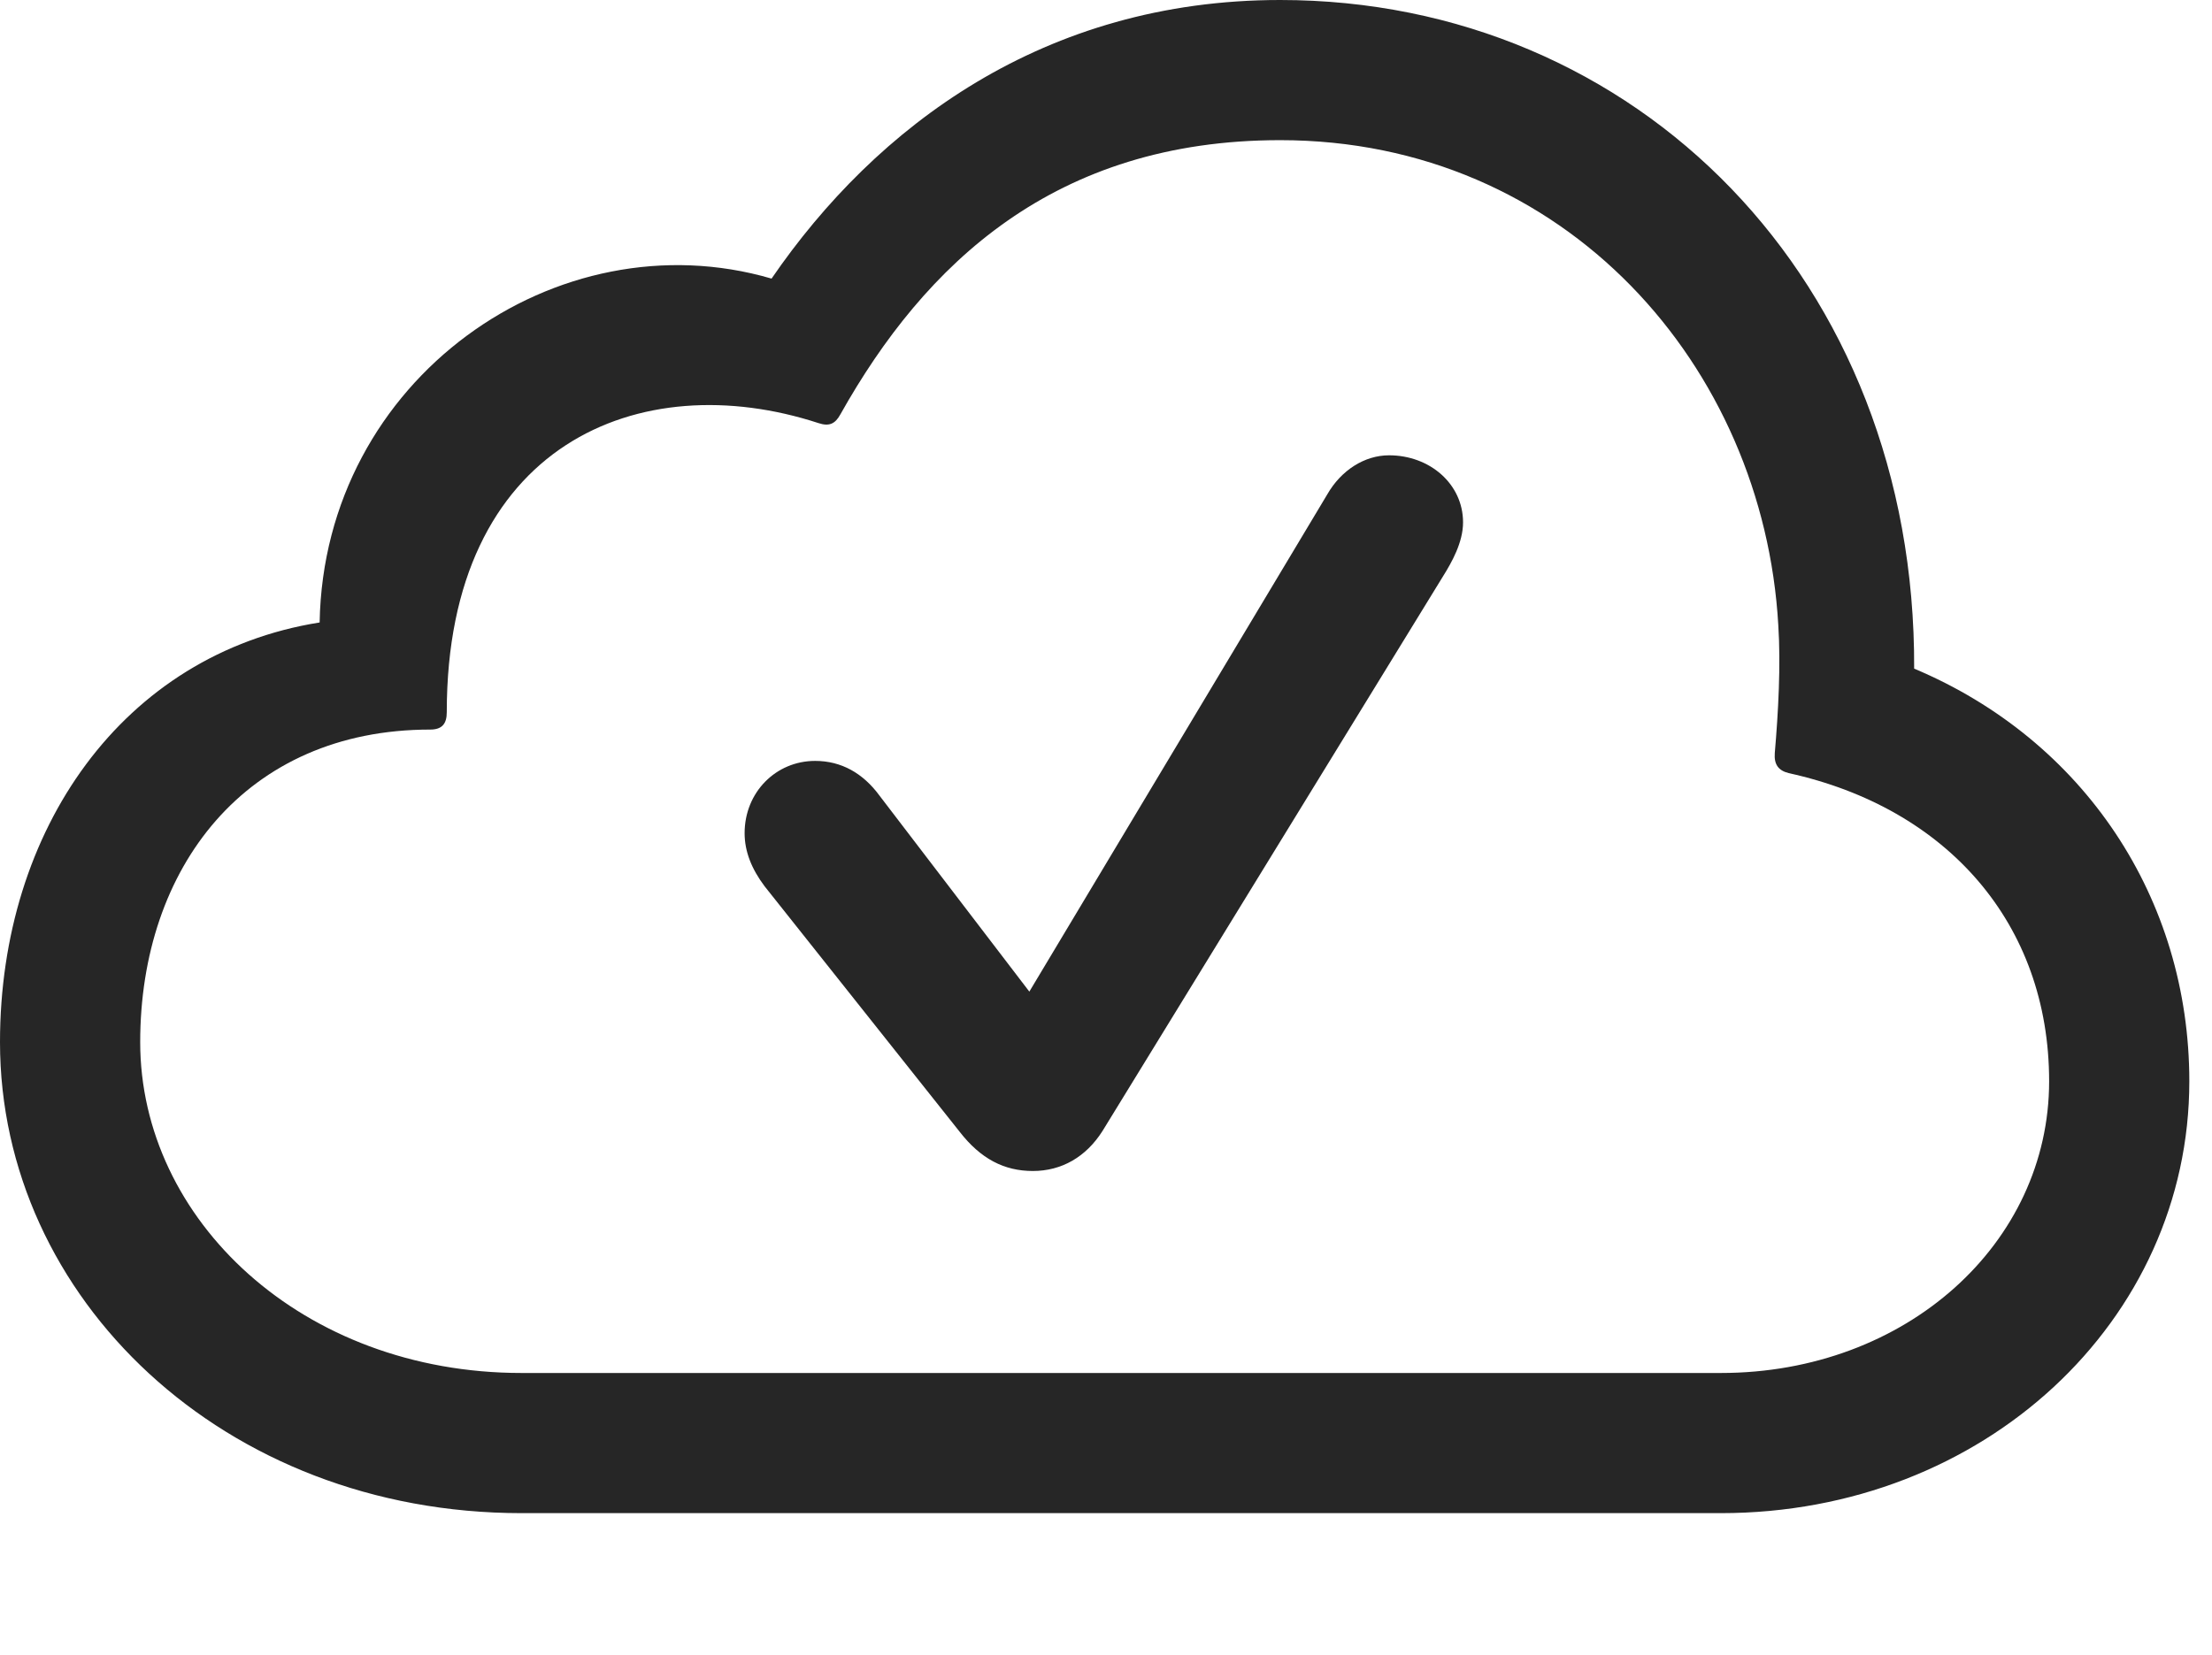 <?xml version="1.0" encoding="UTF-8"?>
<!--Generator: Apple Native CoreSVG 326-->
<!DOCTYPE svg
PUBLIC "-//W3C//DTD SVG 1.1//EN"
       "http://www.w3.org/Graphics/SVG/1.1/DTD/svg11.dtd">
<svg version="1.1" xmlns="http://www.w3.org/2000/svg" xmlns:xlink="http://www.w3.org/1999/xlink" viewBox="0 0 34.727 25.99">
 <g>
  <rect height="25.99" opacity="0" width="34.727" x="0" y="0"/>
  <path d="M27.016 23.762C31.145 23.762 34.371 20.74 34.371 16.98C34.371 14.109 32.717 11.621 30.051 10.5C30.078 4.402 25.689 0 20.098 0C16.393 0 13.754 1.982 12.113 4.375C8.75 3.391 5.086 5.947 5.018 9.775C1.928 10.268 0 13.029 0 16.365C0 20.385 3.514 23.762 8.189 23.762ZM27.016 21.561L8.189 21.561C4.744 21.561 2.201 19.154 2.201 16.365C2.201 13.631 3.855 11.457 6.754 11.457C6.945 11.457 7.014 11.361 7.014 11.184C7.014 6.973 10.049 5.729 12.852 6.645C13.016 6.699 13.111 6.658 13.193 6.508C14.52 4.143 16.557 2.201 20.098 2.201C24.582 2.201 27.686 5.756 27.918 9.816C27.959 10.445 27.918 11.184 27.863 11.826C27.85 12.004 27.918 12.1 28.082 12.141C30.57 12.688 32.17 14.506 32.17 16.98C32.17 19.523 29.928 21.561 27.016 21.561Z" fill="black" fill-opacity="0.85"/>
  <path d="M16.215 18.389C16.666 18.389 17.049 18.17 17.309 17.76L22.654 9.051C22.791 8.832 22.969 8.518 22.969 8.203C22.969 7.602 22.449 7.15 21.807 7.15C21.424 7.15 21.055 7.383 20.836 7.766L16.16 15.572L13.809 12.496C13.549 12.141 13.207 11.949 12.797 11.949C12.182 11.949 11.69 12.441 11.69 13.084C11.69 13.371 11.799 13.645 12.004 13.918L15.066 17.773C15.395 18.197 15.764 18.389 16.215 18.389Z" fill="black" fill-opacity="0.85"/>
 </g>
</svg>
